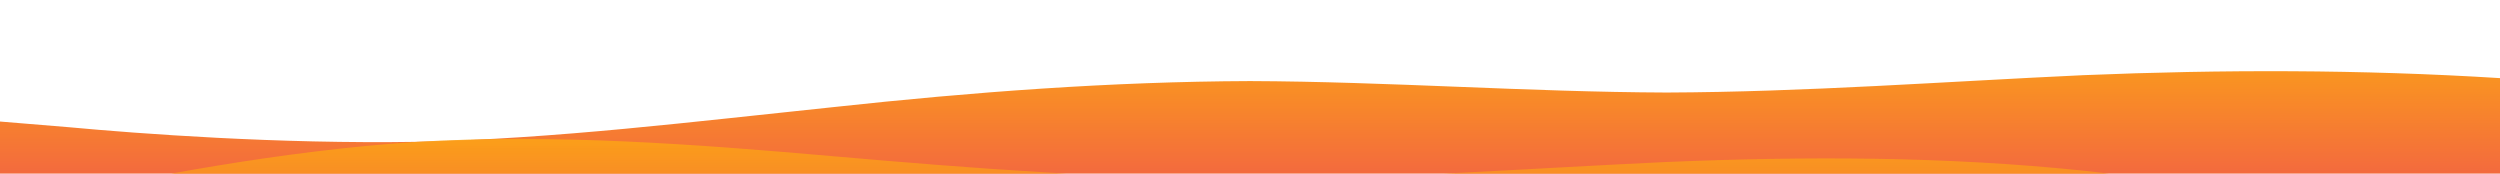 <?xml version="1.0" standalone="no"?>
<svg xmlns:xlink="http://www.w3.org/1999/xlink" id="wave" style="transform:rotate(0deg); transition: 0.3s" viewBox="0 0 1440 100" version="1.1" xmlns="http://www.w3.org/2000/svg"><defs><linearGradient id="sw-gradient-0" x1="0" x2="0" y1="1" y2="0"><stop stop-color="rgba(243, 106, 62, 1)" offset="0%"/><stop stop-color="rgba(255, 179, 11, 1)" offset="100%"/></linearGradient></defs><path style="transform:translate(0, 0px); opacity:1" fill="url(#sw-gradient-0)" d="M0,70L40,73.3C80,77,160,83,240,81.7C320,80,400,70,480,61.7C560,53,640,47,720,46.7C800,47,880,53,960,53.3C1040,53,1120,47,1200,43.3C1280,40,1360,40,1440,45C1520,50,1600,60,1680,66.7C1760,73,1840,77,1920,65C2000,53,2080,27,2160,28.3C2240,30,2320,60,2400,66.7C2480,73,2560,57,2640,53.3C2720,50,2800,60,2880,58.3C2960,57,3040,43,3120,35C3200,27,3280,23,3360,28.3C3440,33,3520,47,3600,53.3C3680,60,3760,60,3840,65C3920,70,4000,80,4080,73.3C4160,67,4240,43,4320,28.3C4400,13,4480,7,4560,8.3C4640,10,4720,20,4800,20C4880,20,4960,10,5040,5C5120,0,5200,0,5280,5C5360,10,5440,20,5520,28.3C5600,37,5680,43,5720,46.7L5760,50L5760,100L5720,100C5680,100,5600,100,5520,100C5440,100,5360,100,5280,100C5200,100,5120,100,5040,100C4960,100,4880,100,4800,100C4720,100,4640,100,4560,100C4480,100,4400,100,4320,100C4240,100,4160,100,4080,100C4000,100,3920,100,3840,100C3760,100,3680,100,3600,100C3520,100,3440,100,3360,100C3280,100,3200,100,3120,100C3040,100,2960,100,2880,100C2800,100,2720,100,2640,100C2560,100,2480,100,2400,100C2320,100,2240,100,2160,100C2080,100,2000,100,1920,100C1840,100,1760,100,1680,100C1600,100,1520,100,1440,100C1360,100,1280,100,1200,100C1120,100,1040,100,960,100C880,100,800,100,720,100C640,100,560,100,480,100C400,100,320,100,240,100C160,100,80,100,40,100L0,100Z"/><defs><linearGradient id="sw-gradient-1" x1="0" x2="0" y1="1" y2="0"><stop stop-color="rgba(243, 106, 62, 1)" offset="0%"/><stop stop-color="rgba(255, 179, 11, 1)" offset="100%"/></linearGradient></defs><path style="transform:translate(0, 50px); opacity:0.9" fill="url(#sw-gradient-1)" d="M0,70L40,61.7C80,53,160,37,240,31.7C320,27,400,33,480,40C560,47,640,53,720,53.3C800,53,880,47,960,43.3C1040,40,1120,40,1200,48.3C1280,57,1360,73,1440,73.3C1520,73,1600,57,1680,53.3C1760,50,1840,60,1920,61.7C2000,63,2080,57,2160,51.7C2240,47,2320,43,2400,46.7C2480,50,2560,60,2640,58.3C2720,57,2800,43,2880,36.7C2960,30,3040,30,3120,25C3200,20,3280,10,3360,16.7C3440,23,3520,47,3600,58.3C3680,70,3760,70,3840,73.3C3920,77,4000,83,4080,78.3C4160,73,4240,57,4320,55C4400,53,4480,67,4560,60C4640,53,4720,27,4800,25C4880,23,4960,47,5040,55C5120,63,5200,57,5280,53.3C5360,50,5440,50,5520,56.7C5600,63,5680,77,5720,83.3L5760,90L5760,100L5720,100C5680,100,5600,100,5520,100C5440,100,5360,100,5280,100C5200,100,5120,100,5040,100C4960,100,4880,100,4800,100C4720,100,4640,100,4560,100C4480,100,4400,100,4320,100C4240,100,4160,100,4080,100C4000,100,3920,100,3840,100C3760,100,3680,100,3600,100C3520,100,3440,100,3360,100C3280,100,3200,100,3120,100C3040,100,2960,100,2880,100C2800,100,2720,100,2640,100C2560,100,2480,100,2400,100C2320,100,2240,100,2160,100C2080,100,2000,100,1920,100C1840,100,1760,100,1680,100C1600,100,1520,100,1440,100C1360,100,1280,100,1200,100C1120,100,1040,100,960,100C880,100,800,100,720,100C640,100,560,100,480,100C400,100,320,100,240,100C160,100,80,100,40,100L0,100Z"/><defs><linearGradient id="sw-gradient-2" x1="0" x2="0" y1="1" y2="0"><stop stop-color="rgba(243, 106, 62, 1)" offset="0%"/><stop stop-color="rgba(255, 179, 11, 1)" offset="100%"/></linearGradient></defs><path style="transform:translate(0, 100px); opacity:0.8" fill="url(#sw-gradient-2)" d="M0,10L40,11.7C80,13,160,17,240,23.3C320,30,400,40,480,40C560,40,640,30,720,30C800,30,880,40,960,41.7C1040,43,1120,37,1200,43.3C1280,50,1360,70,1440,76.7C1520,83,1600,77,1680,71.7C1760,67,1840,63,1920,63.3C2000,63,2080,67,2160,56.7C2240,47,2320,23,2400,18.3C2480,13,2560,27,2640,33.3C2720,40,2800,40,2880,38.3C2960,37,3040,33,3120,40C3200,47,3280,63,3360,73.3C3440,83,3520,87,3600,75C3680,63,3760,37,3840,25C3920,13,4000,17,4080,23.3C4160,30,4240,40,4320,48.3C4400,57,4480,63,4560,63.3C4640,63,4720,57,4800,60C4880,63,4960,77,5040,83.3C5120,90,5200,90,5280,88.3C5360,87,5440,83,5520,71.7C5600,60,5680,40,5720,30L5760,20L5760,100L5720,100C5680,100,5600,100,5520,100C5440,100,5360,100,5280,100C5200,100,5120,100,5040,100C4960,100,4880,100,4800,100C4720,100,4640,100,4560,100C4480,100,4400,100,4320,100C4240,100,4160,100,4080,100C4000,100,3920,100,3840,100C3760,100,3680,100,3600,100C3520,100,3440,100,3360,100C3280,100,3200,100,3120,100C3040,100,2960,100,2880,100C2800,100,2720,100,2640,100C2560,100,2480,100,2400,100C2320,100,2240,100,2160,100C2080,100,2000,100,1920,100C1840,100,1760,100,1680,100C1600,100,1520,100,1440,100C1360,100,1280,100,1200,100C1120,100,1040,100,960,100C880,100,800,100,720,100C640,100,560,100,480,100C400,100,320,100,240,100C160,100,80,100,40,100L0,100Z"/></svg>